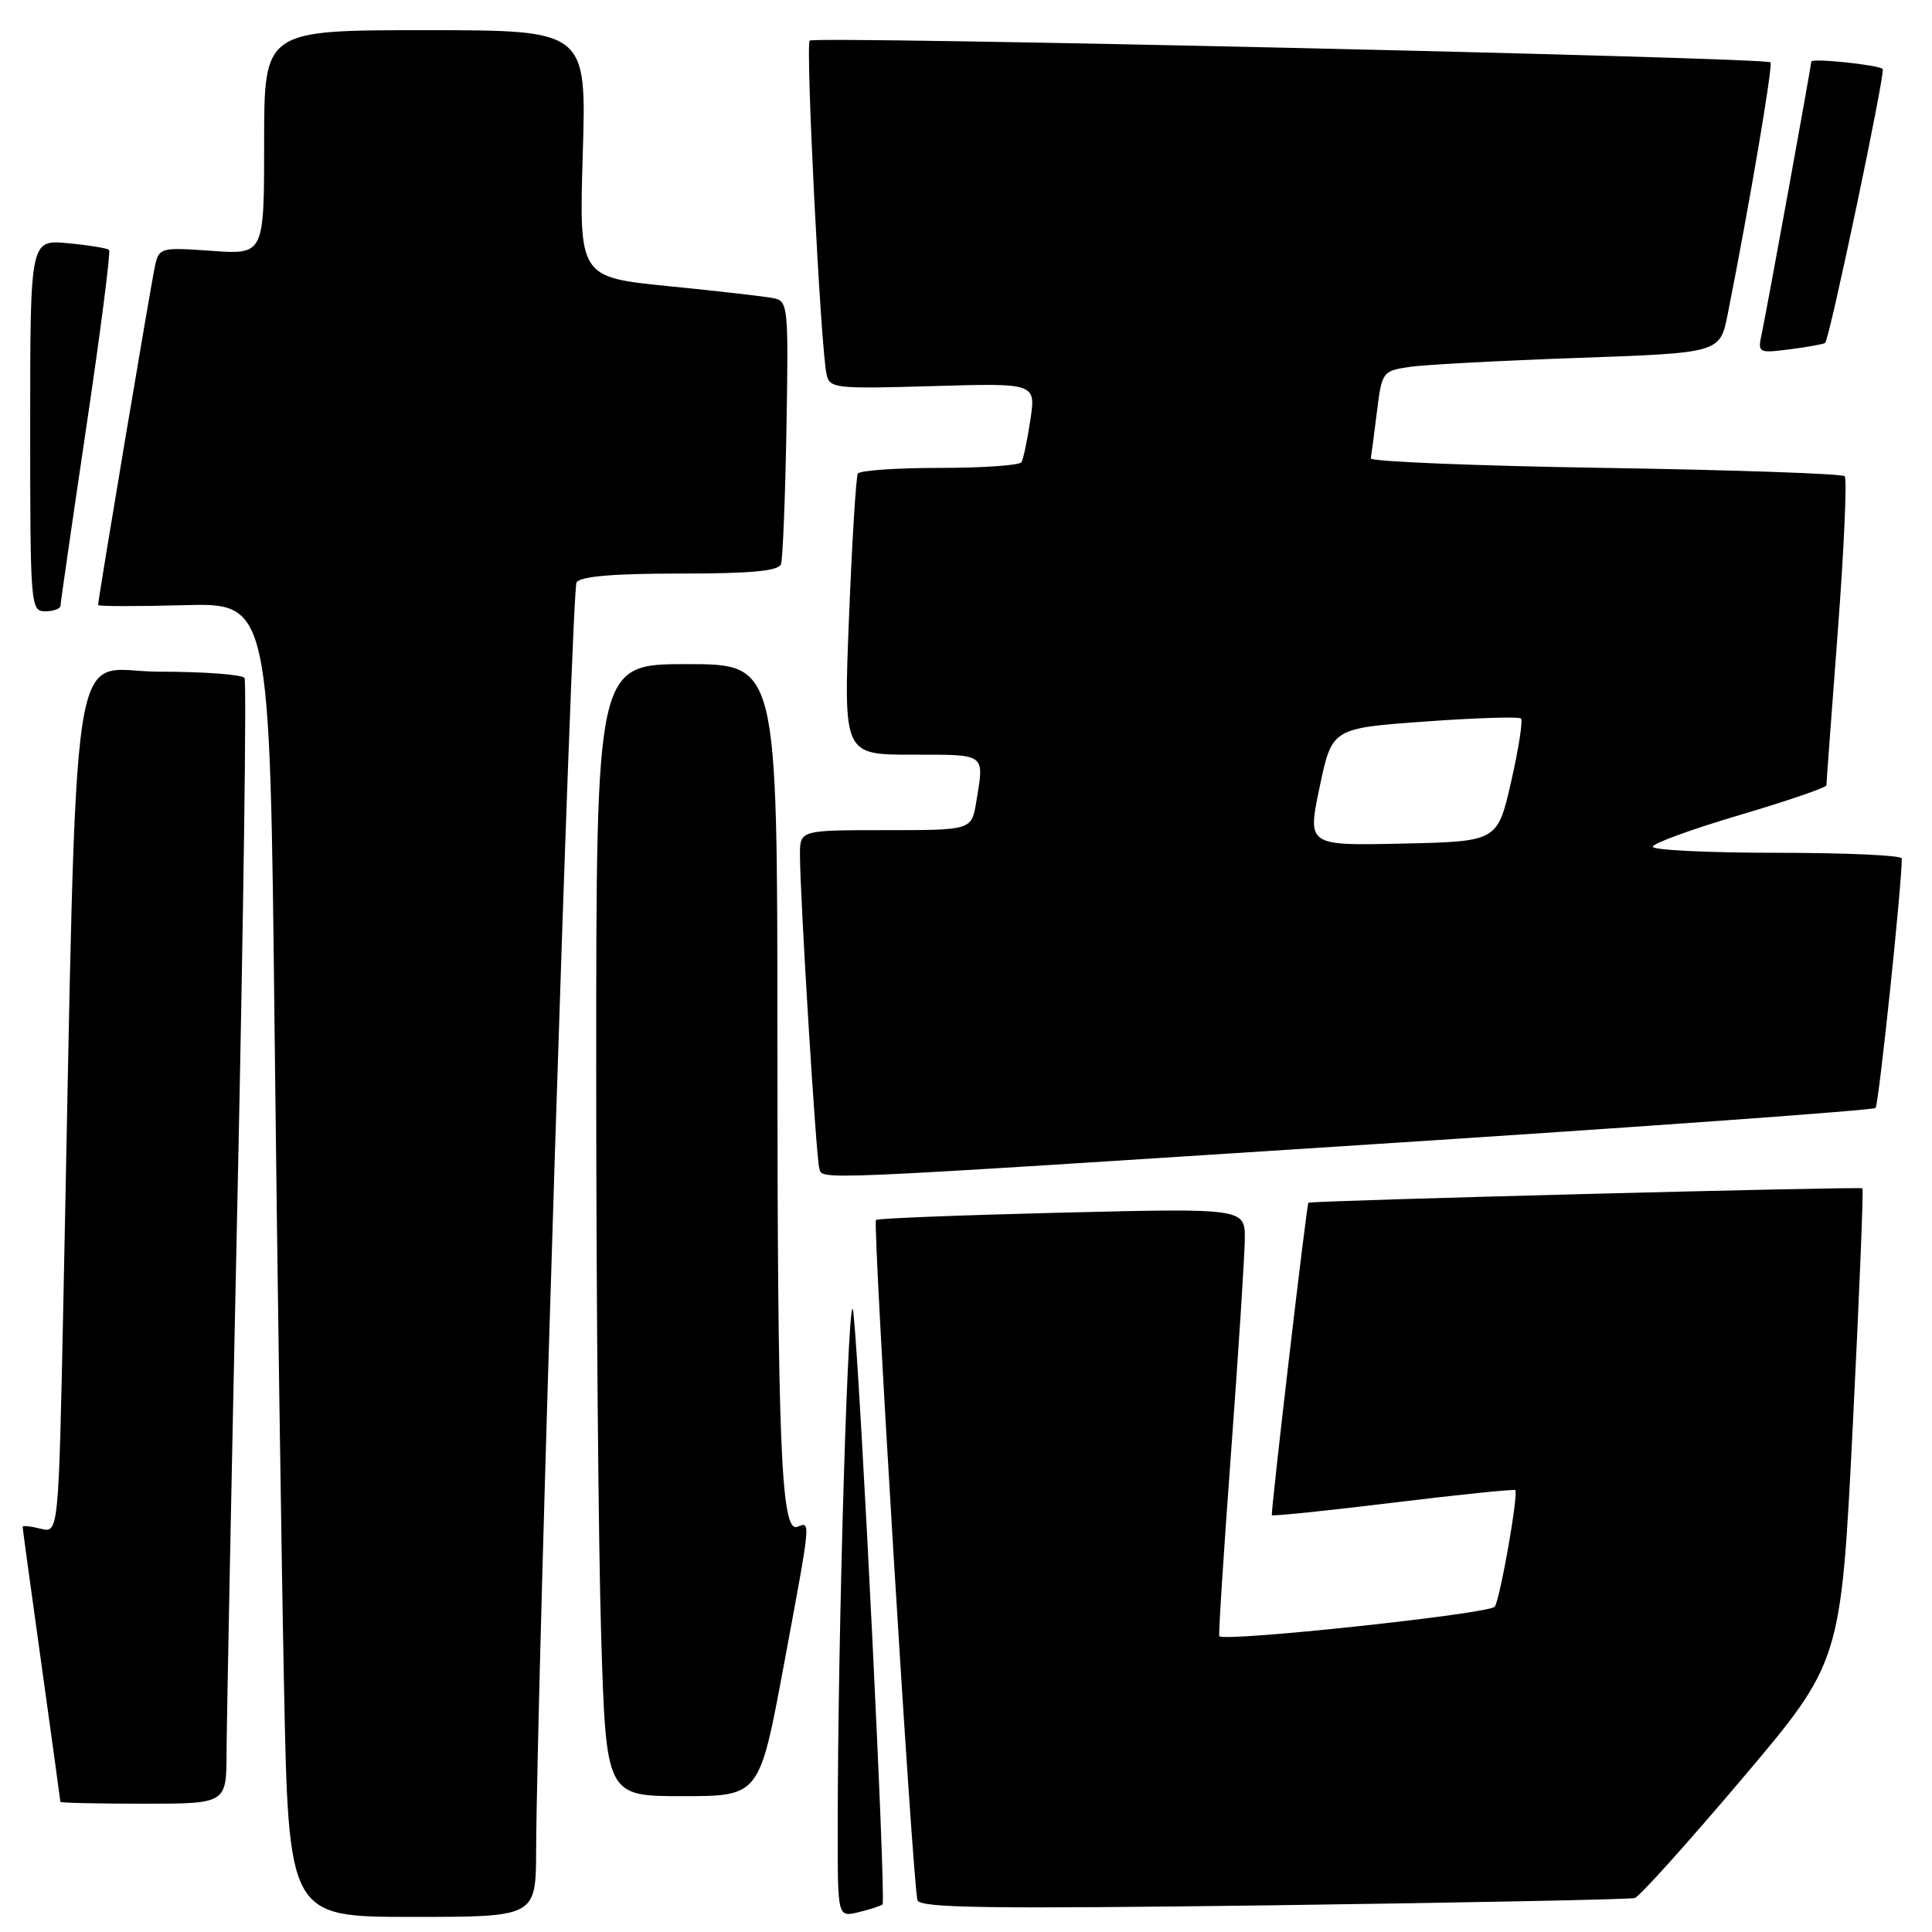 <?xml version="1.0" encoding="UTF-8" standalone="no"?>
<!DOCTYPE svg PUBLIC "-//W3C//DTD SVG 1.1//EN" "http://www.w3.org/Graphics/SVG/1.1/DTD/svg11.dtd" >
<svg xmlns="http://www.w3.org/2000/svg" xmlns:xlink="http://www.w3.org/1999/xlink" version="1.1" viewBox="0 0 256 256">
 <g >
 <path fill="currentColor"
d=" M 71.04 245.25 C 71.16 222.40 75.75 78.22 76.39 77.18 C 76.89 76.37 81.19 76.00 90.09 76.00 C 99.57 76.00 103.18 75.66 103.49 74.75 C 103.72 74.06 104.05 65.94 104.21 56.71 C 104.49 40.59 104.42 39.89 102.50 39.51 C 101.40 39.29 95.15 38.57 88.61 37.92 C 76.73 36.73 76.73 36.73 77.22 20.37 C 77.72 4.00 77.72 4.00 56.36 4.00 C 35.00 4.00 35.00 4.00 35.00 18.87 C 35.00 33.73 35.00 33.73 28.05 33.24 C 21.37 32.76 21.08 32.83 20.56 35.12 C 20.07 37.26 13.00 79.36 13.00 80.17 C 13.00 80.35 18.12 80.36 24.38 80.19 C 35.76 79.88 35.76 79.88 36.38 136.19 C 36.73 167.16 37.29 206.34 37.63 223.25 C 38.24 254.00 38.24 254.00 54.62 254.00 C 71.00 254.00 71.00 254.00 71.04 245.25 Z  M 116.94 252.34 C 117.43 251.91 114.09 184.00 113.09 174.00 C 112.46 167.79 111.00 215.85 111.00 242.68 C 111.00 254.04 111.00 254.04 113.75 253.38 C 115.26 253.02 116.70 252.55 116.94 252.34 Z  M 216.62 251.50 C 217.24 251.31 223.63 244.20 230.84 235.69 C 243.93 220.22 243.93 220.22 245.50 188.98 C 246.36 171.79 246.94 157.61 246.78 157.46 C 246.51 157.20 173.64 159.09 173.37 159.37 C 173.13 159.62 168.35 200.50 168.53 200.77 C 168.63 200.92 175.87 200.18 184.61 199.11 C 193.35 198.04 200.63 197.30 200.78 197.45 C 201.23 197.90 198.81 211.69 198.07 212.89 C 197.49 213.83 162.12 217.61 161.56 216.80 C 161.44 216.63 162.14 205.70 163.12 192.50 C 164.09 179.30 164.91 166.61 164.94 164.30 C 165.00 160.09 165.00 160.09 140.75 160.68 C 127.41 161.01 116.31 161.44 116.07 161.65 C 115.60 162.06 120.94 249.76 121.57 251.79 C 121.89 252.83 131.04 252.95 168.73 252.46 C 194.45 252.11 216.00 251.68 216.62 251.50 Z  M 30.02 232.25 C 30.03 228.54 30.69 195.17 31.48 158.09 C 32.27 121.02 32.69 90.30 32.40 89.84 C 32.12 89.38 27.01 89.00 21.06 89.00 C 8.95 89.00 10.31 80.02 8.39 172.83 C 7.76 203.16 7.76 203.16 5.38 202.56 C 4.07 202.23 3.00 202.12 3.00 202.32 C 3.00 202.52 4.12 210.74 5.50 220.59 C 6.87 230.44 8.00 238.61 8.00 238.75 C 8.00 238.89 12.95 239.00 19.00 239.00 C 30.00 239.00 30.00 239.00 30.02 232.25 Z  M 103.84 220.75 C 107.50 201.08 107.45 201.61 105.64 202.31 C 103.48 203.13 103.01 191.48 103.01 137.25 C 103.00 88.00 103.00 88.00 91.00 88.00 C 79.00 88.00 79.00 88.00 79.00 141.84 C 79.00 171.45 79.30 205.20 79.66 216.84 C 80.32 238.00 80.32 238.00 90.47 238.00 C 100.63 238.00 100.63 238.00 103.84 220.75 Z  M 181.74 151.63 C 218.17 149.28 248.22 147.11 248.52 146.81 C 248.94 146.39 251.98 117.52 252.00 113.75 C 252.00 113.34 244.57 113.00 235.50 113.00 C 226.43 113.00 219.00 112.64 219.00 112.20 C 219.00 111.75 224.18 109.87 230.50 108.00 C 236.82 106.13 242.00 104.36 242.01 104.05 C 242.01 103.75 242.69 94.54 243.52 83.60 C 244.35 72.65 244.76 63.43 244.43 63.10 C 244.10 62.77 229.81 62.27 212.67 62.00 C 195.53 61.73 181.56 61.16 181.64 60.74 C 181.71 60.32 182.08 57.54 182.45 54.56 C 183.11 49.25 183.19 49.15 186.81 48.61 C 188.84 48.32 198.92 47.78 209.20 47.42 C 227.91 46.76 227.91 46.76 228.93 41.63 C 231.79 27.25 234.95 8.62 234.60 8.26 C 233.95 7.61 107.91 4.75 107.29 5.38 C 106.72 5.95 108.72 45.71 109.51 49.53 C 109.91 51.47 110.50 51.54 123.60 51.16 C 137.26 50.76 137.26 50.76 136.53 55.63 C 136.13 58.31 135.60 60.84 135.34 61.25 C 135.09 61.66 130.21 62.00 124.50 62.00 C 118.79 62.00 113.92 62.34 113.67 62.75 C 113.43 63.16 112.90 71.71 112.50 81.75 C 111.77 100.00 111.77 100.00 120.88 100.00 C 130.77 100.00 130.43 99.75 129.36 106.25 C 128.74 110.00 128.74 110.00 117.37 110.00 C 106.00 110.00 106.00 110.00 106.00 113.25 C 105.99 118.56 108.14 153.39 108.55 154.75 C 109.06 156.39 105.75 156.53 181.74 151.63 Z  M 8.02 80.25 C 8.03 79.84 9.57 69.16 11.45 56.51 C 13.33 43.87 14.68 33.34 14.45 33.12 C 14.23 32.89 11.78 32.49 9.02 32.23 C 4.00 31.75 4.00 31.75 4.00 56.37 C 4.00 80.33 4.05 81.00 6.00 81.00 C 7.10 81.00 8.01 80.66 8.02 80.25 Z  M 241.84 45.44 C 242.42 44.96 249.86 9.53 249.47 9.14 C 248.92 8.59 240.00 7.67 240.00 8.16 C 240.00 8.73 234.15 40.86 233.45 44.16 C 232.89 46.78 232.95 46.82 237.19 46.28 C 239.56 45.97 241.65 45.60 241.84 45.44 Z  M 174.86 104.28 C 176.50 96.50 176.50 96.50 188.78 95.61 C 195.53 95.12 201.28 94.94 201.54 95.21 C 201.81 95.47 201.22 99.25 200.23 103.60 C 198.42 111.50 198.42 111.50 185.82 111.78 C 173.22 112.06 173.22 112.06 174.86 104.28 Z "/>
</g>
</svg>